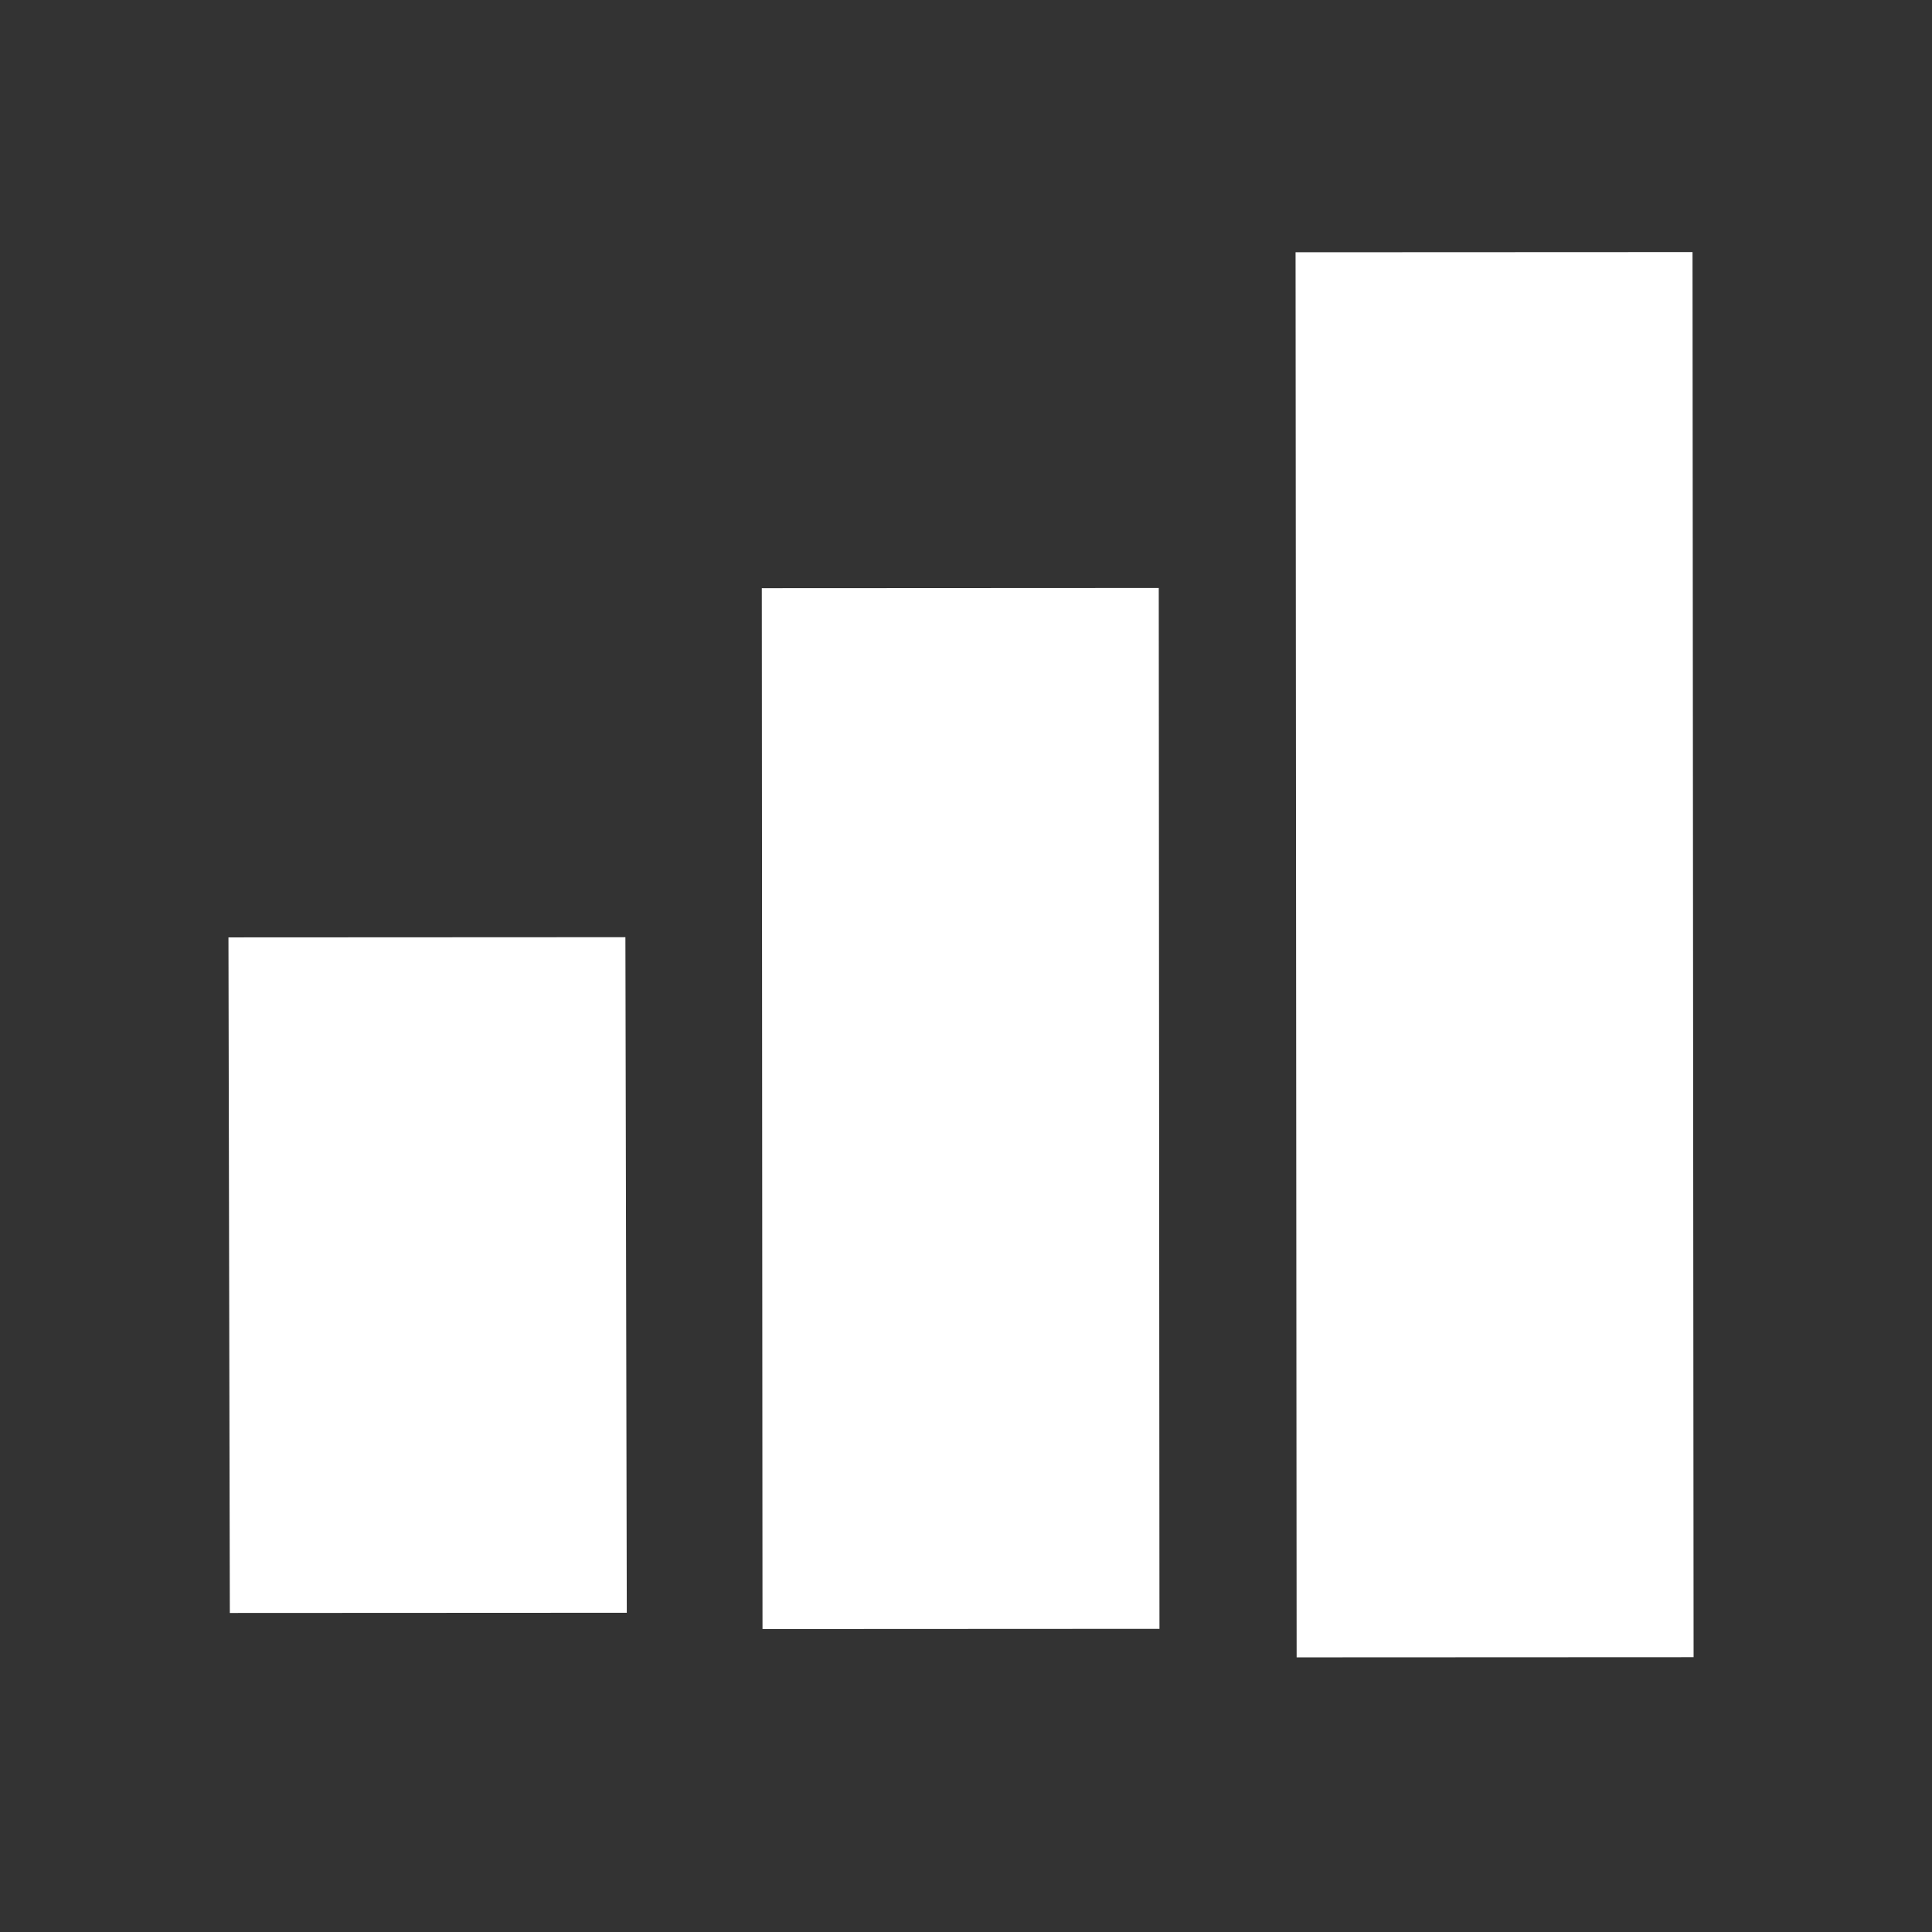 <svg viewBox="0 0 22 22" xmlns="http://www.w3.org/2000/svg"><rect x="0" y="0" width="22" height="22" fill="#333333" stroke="none"/><g transform="matrix(-.001 -1.476 2.027 -.001 -2069 8.08)" fill="#fff"><path transform="matrix(1-.001-0 1 0 0)" d="m-7.662 1022h5.212v2.23h-5.212z"/><path transform="matrix(1-0-0 1 0 0)" d="m-7.788 1025h8.03v2.23h-8.03z"/><path transform="matrix(1 -6e-5 -5e-5 1 0 0)" d="m-7.957 1028h10.84v2.23h-10.84z"/></g></svg>
